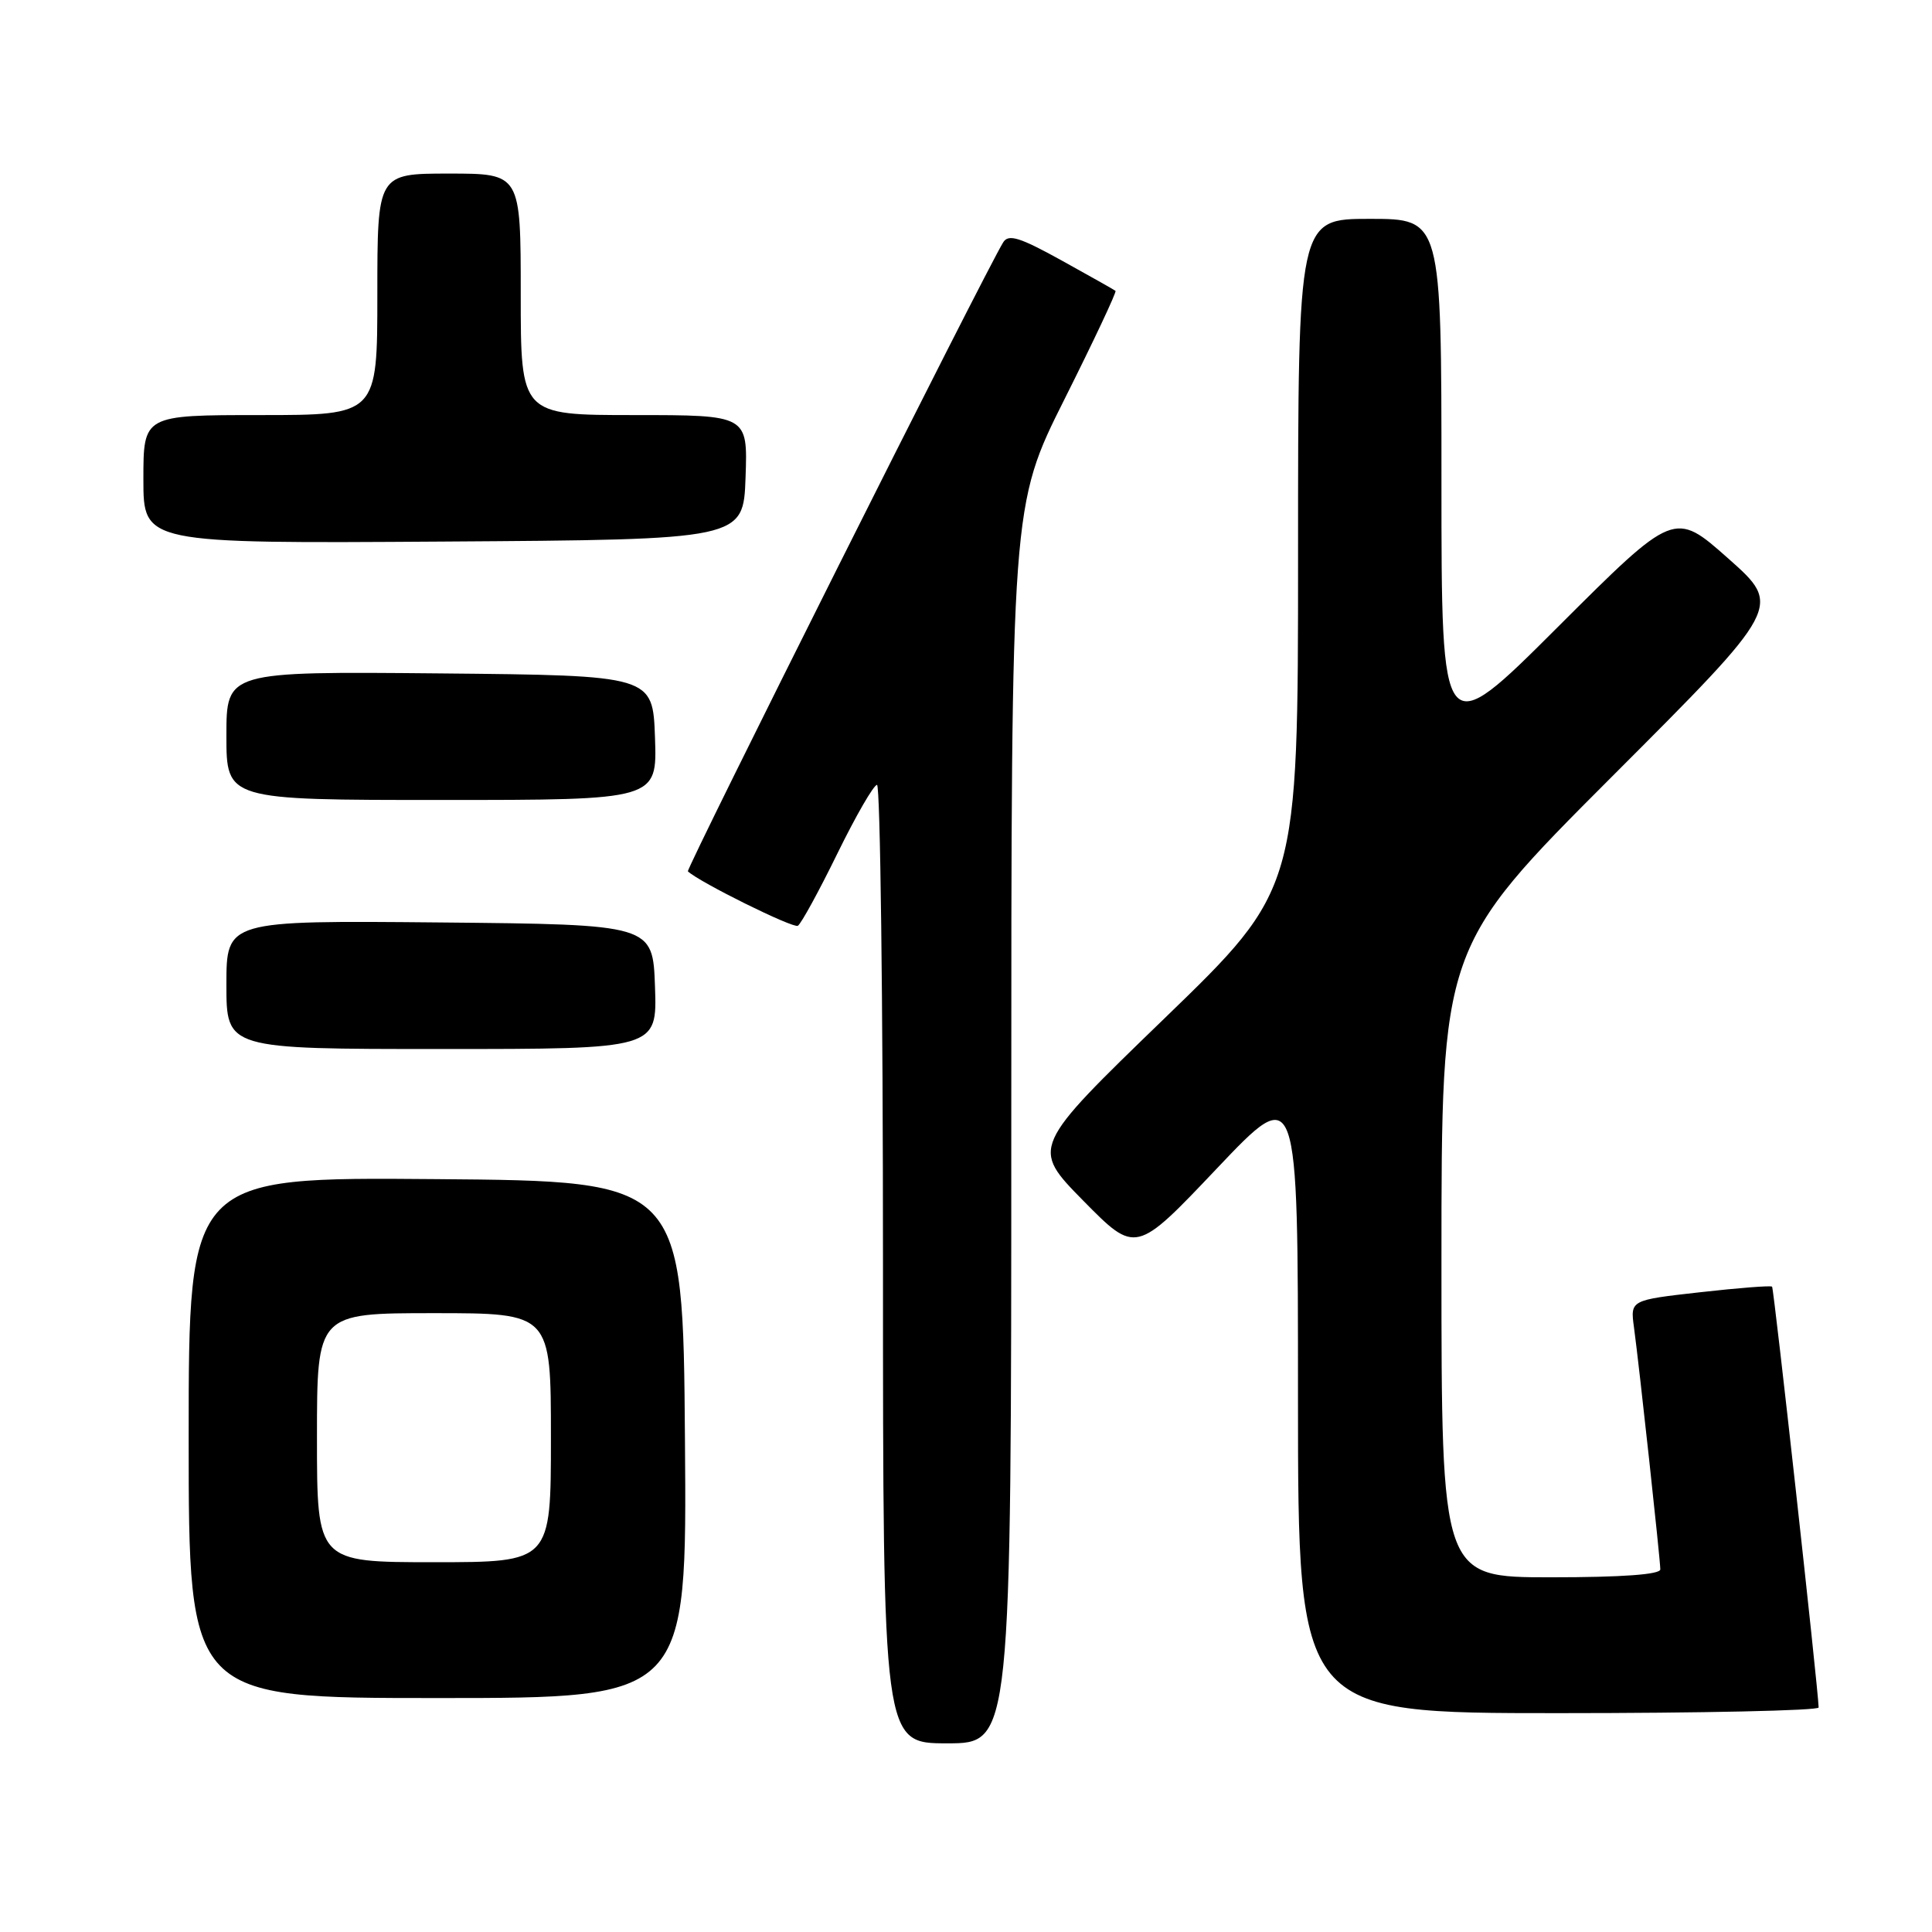<?xml version="1.0" encoding="UTF-8" standalone="no"?>
<!DOCTYPE svg PUBLIC "-//W3C//DTD SVG 1.1//EN" "http://www.w3.org/Graphics/SVG/1.1/DTD/svg11.dtd" >
<svg xmlns="http://www.w3.org/2000/svg" xmlns:xlink="http://www.w3.org/1999/xlink" version="1.1" viewBox="0 0 256 256">
 <g >
 <path fill="currentColor"
d=" M 134.00 148.99 C 134.00 66.97 134.00 66.97 141.06 52.88 C 144.94 45.13 147.98 38.68 147.81 38.54 C 147.64 38.40 144.42 36.59 140.65 34.50 C 135.11 31.44 133.63 30.98 132.93 32.11 C 130.65 35.75 90.85 115.18 91.15 115.46 C 92.68 116.90 105.11 123.05 105.72 122.67 C 106.15 122.41 108.51 118.10 110.96 113.09 C 113.41 108.09 115.77 104.00 116.21 104.00 C 116.64 104.00 117.00 132.57 117.00 167.50 C 117.00 231.00 117.00 231.00 125.50 231.00 C 134.00 231.00 134.00 231.00 134.00 148.99 Z  M 240.98 226.25 C 240.90 223.58 235.05 170.72 234.81 170.49 C 234.64 170.32 230.34 170.66 225.26 171.23 C 216.02 172.27 216.02 172.27 216.51 175.88 C 217.21 181.03 220.00 206.70 220.00 207.95 C 220.00 208.63 214.94 209.00 205.50 209.00 C 191.00 209.00 191.00 209.00 191.00 167.26 C 191.00 125.52 191.00 125.52 213.57 102.93 C 236.15 80.34 236.15 80.34 229.00 74.00 C 221.86 67.67 221.86 67.67 206.43 83.07 C 191.00 98.48 191.00 98.48 191.00 63.74 C 191.00 29.00 191.00 29.00 181.50 29.00 C 172.00 29.00 172.00 29.00 172.00 73.41 C 172.00 117.82 172.00 117.82 154.30 134.94 C 136.61 152.05 136.61 152.05 143.55 159.11 C 150.50 166.16 150.50 166.16 161.24 154.83 C 171.99 143.50 171.99 143.50 171.99 185.25 C 172.00 227.00 172.00 227.00 206.50 227.00 C 225.47 227.00 240.99 226.66 240.98 226.25 Z  M 90.76 190.75 C 90.50 156.50 90.50 156.50 57.75 156.24 C 25.00 155.97 25.00 155.97 25.00 190.49 C 25.00 225.00 25.00 225.00 58.01 225.00 C 91.03 225.00 91.03 225.00 90.76 190.75 Z  M 86.79 130.75 C 86.50 122.50 86.50 122.50 58.25 122.23 C 30.00 121.97 30.00 121.97 30.00 130.48 C 30.00 139.00 30.00 139.00 58.54 139.00 C 87.08 139.00 87.08 139.00 86.79 130.75 Z  M 86.79 97.75 C 86.50 89.50 86.50 89.50 58.25 89.23 C 30.00 88.97 30.00 88.97 30.00 97.48 C 30.00 106.00 30.00 106.00 58.54 106.00 C 87.08 106.00 87.08 106.00 86.79 97.75 Z  M 98.79 63.25 C 99.08 55.00 99.08 55.00 84.04 55.00 C 69.00 55.00 69.00 55.00 69.00 39.00 C 69.00 23.00 69.00 23.00 59.50 23.00 C 50.00 23.00 50.00 23.00 50.00 39.00 C 50.00 55.00 50.00 55.00 34.50 55.00 C 19.00 55.00 19.00 55.00 19.00 63.51 C 19.00 72.02 19.00 72.02 58.75 71.76 C 98.50 71.50 98.50 71.50 98.79 63.25 Z  M 42.00 190.50 C 42.00 174.00 42.00 174.00 57.50 174.00 C 73.00 174.00 73.00 174.00 73.00 190.50 C 73.00 207.00 73.00 207.00 57.50 207.00 C 42.00 207.00 42.00 207.00 42.00 190.50 Z "/>
</g>
</svg>